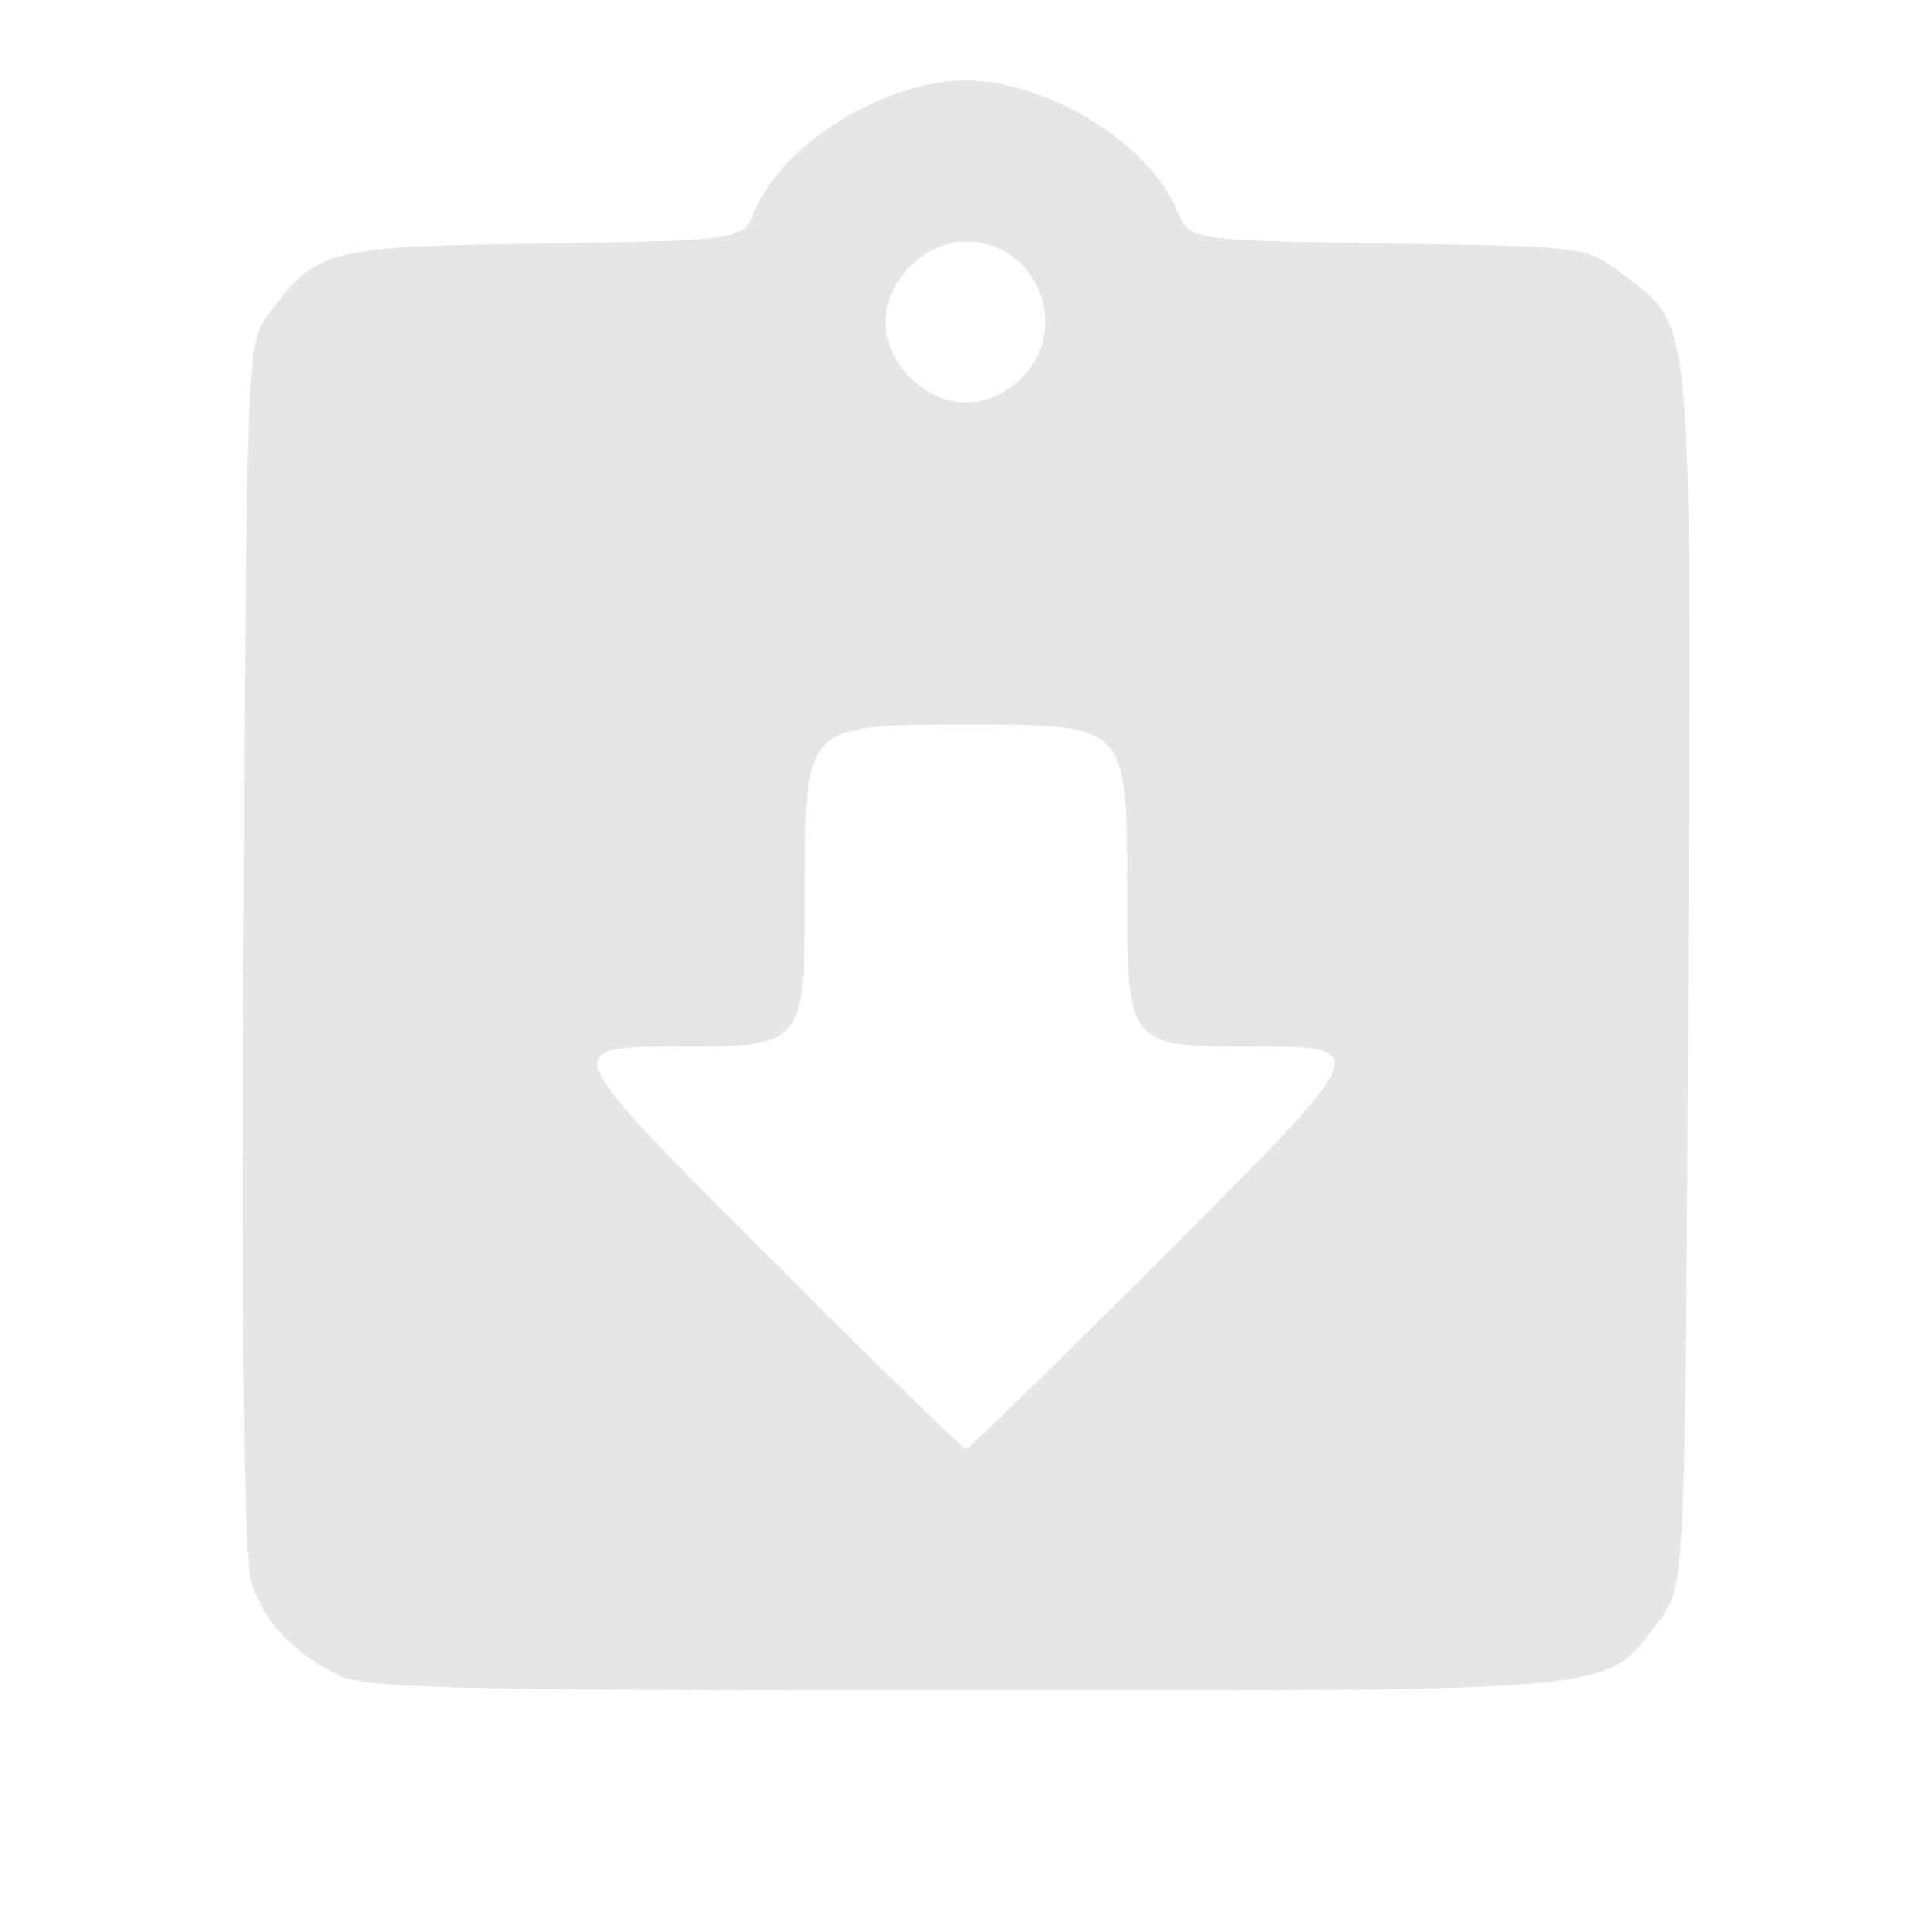 <?xml version="1.0" encoding="UTF-8" standalone="no"?>
<!-- Created with Inkscape (http://www.inkscape.org/) -->

<svg
   version="1.1"
   id="svg2"
   width="256"
   height="256"
   viewBox="0 0 256 256"
   xmlns="http://www.w3.org/2000/svg"
   xmlns:svg="http://www.w3.org/2000/svg">
  <defs
     id="defs6" />
  <g
     id="g8">
    <path
       style="fill:#e6e6e6;stroke-width:1.333"
       d="m 44.667,221.903 c -6.182,-3.215 -9.915,-7.295 -11.425,-12.49 -0.904,-3.108 -1.241,-32.21 -0.978,-84.316 0.395,-77.965 0.458,-79.644 3.152,-83.251 6.64,-8.892 7.588,-9.14 36.548,-9.589 26.443,-0.41 26.443,-0.41 28.087,-4.379 3.682,-8.89 17.196,-17.211 27.949,-17.211 10.754,0 24.267,8.322 27.949,17.211 1.644,3.969 1.644,3.969 27.955,4.379 26.234,0.409 26.325,0.42 31.016,4.001 9.52,7.267 9.182,3.676 8.777,93.445 -0.364,80.506 -0.364,80.506 -3.955,85.214 -7.18,9.411 -3.863,9.084 -91.943,9.075 -69.089,-0.007 -79.639,-0.272 -83.132,-2.089 z M 155.333,165.333 c 26.642,-26.667 26.642,-26.667 10.321,-26.667 -16.321,0 -16.321,0 -16.321,-21.333 C 149.333,96 149.333,96 128,96 c -21.333,0 -21.333,0 -21.333,21.333 0,21.333 0,21.333 -16.321,21.333 -16.321,0 -16.321,0 10.321,26.667 C 115.32,180 127.62,192 128,192 c 0.38,0 12.68,-12 27.333,-26.667 z M 135.394,50.061 C 142.008,43.447 137.321,32 128,32 c -5.481,0 -10.667,5.185 -10.667,10.667 0,5.481 5.185,10.667 10.667,10.667 2.598,0 5.331,-1.21 7.394,-3.273 z"
       id="path391" />
  </g>
</svg>
